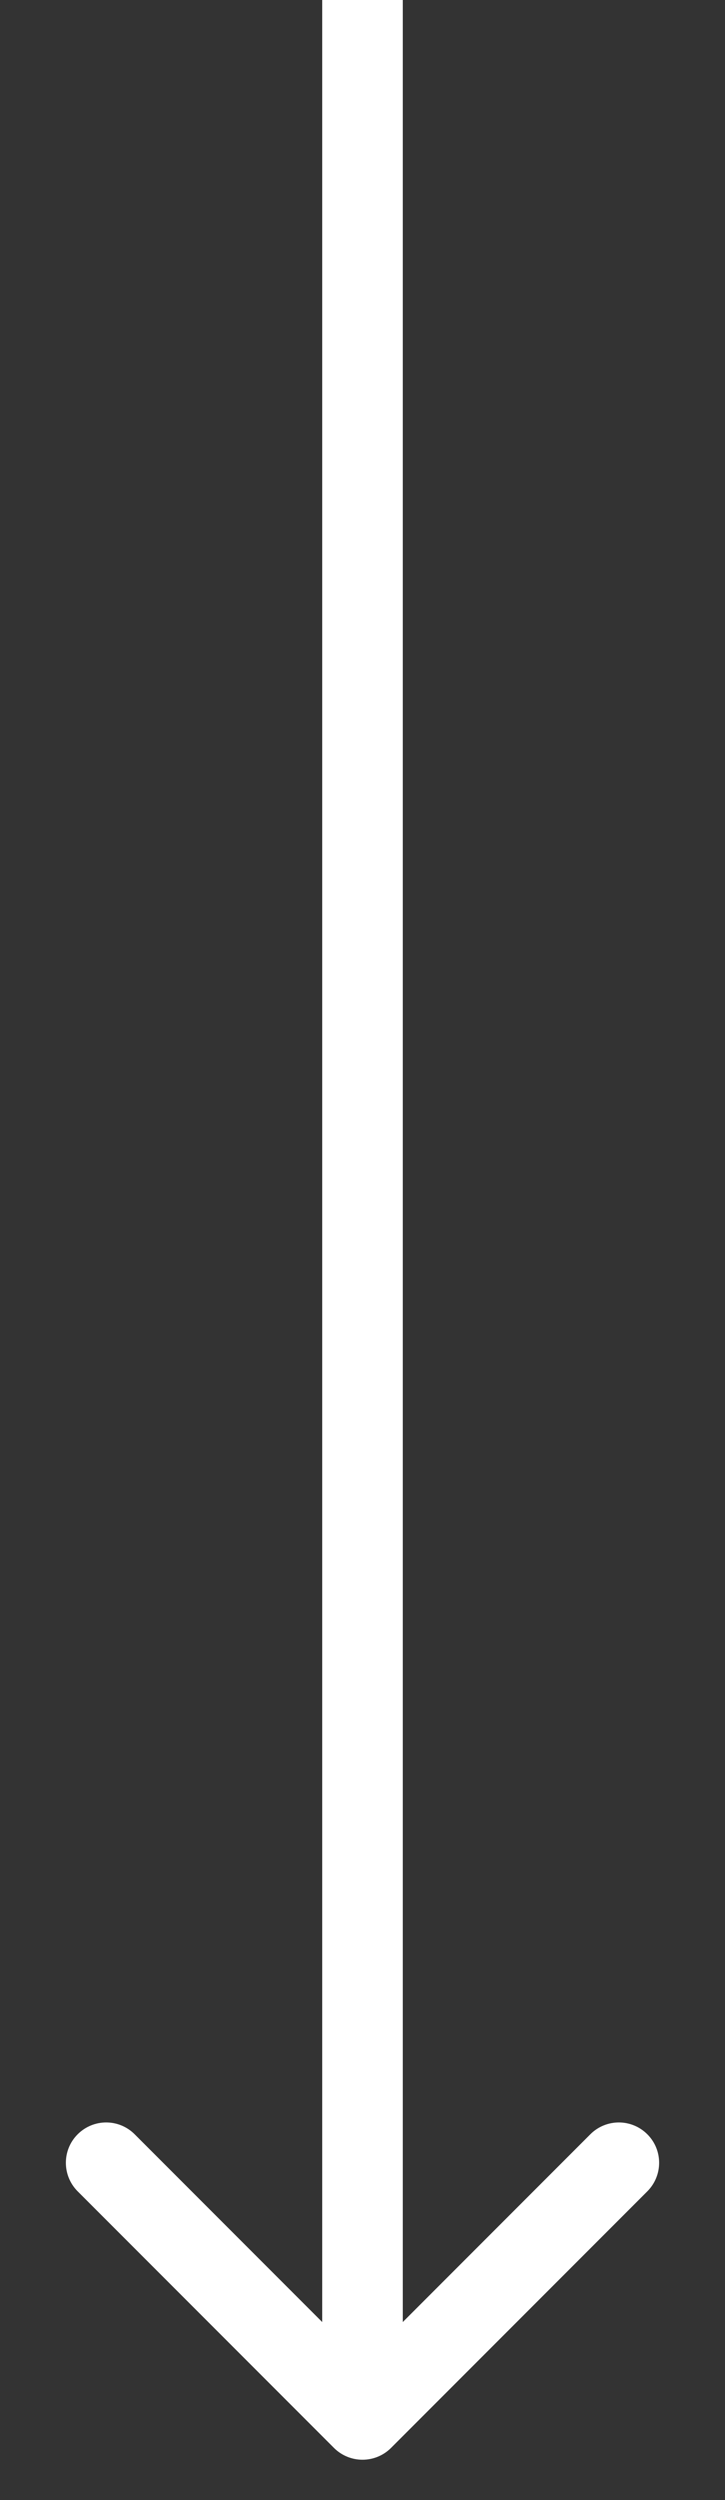 <svg width="9" height="31" viewBox="0 0 9 31" fill="none" xmlns="http://www.w3.org/2000/svg">
<rect x="0" y="0" width="9" height="31" fill="#333333" stroke="none"/>
<path d="M4.146 30.354C4.342 30.549 4.658 30.549 4.854 30.354L8.036 27.172C8.231 26.976 8.231 26.66 8.036 26.465C7.84 26.269 7.524 26.269 7.328 26.465L4.5 29.293L1.672 26.465C1.476 26.269 1.16 26.269 0.964 26.465C0.769 26.66 0.769 26.976 0.964 27.172L4.146 30.354ZM4 0L4 30H5L5 0L4 0Z" fill="white"/>
</svg>
